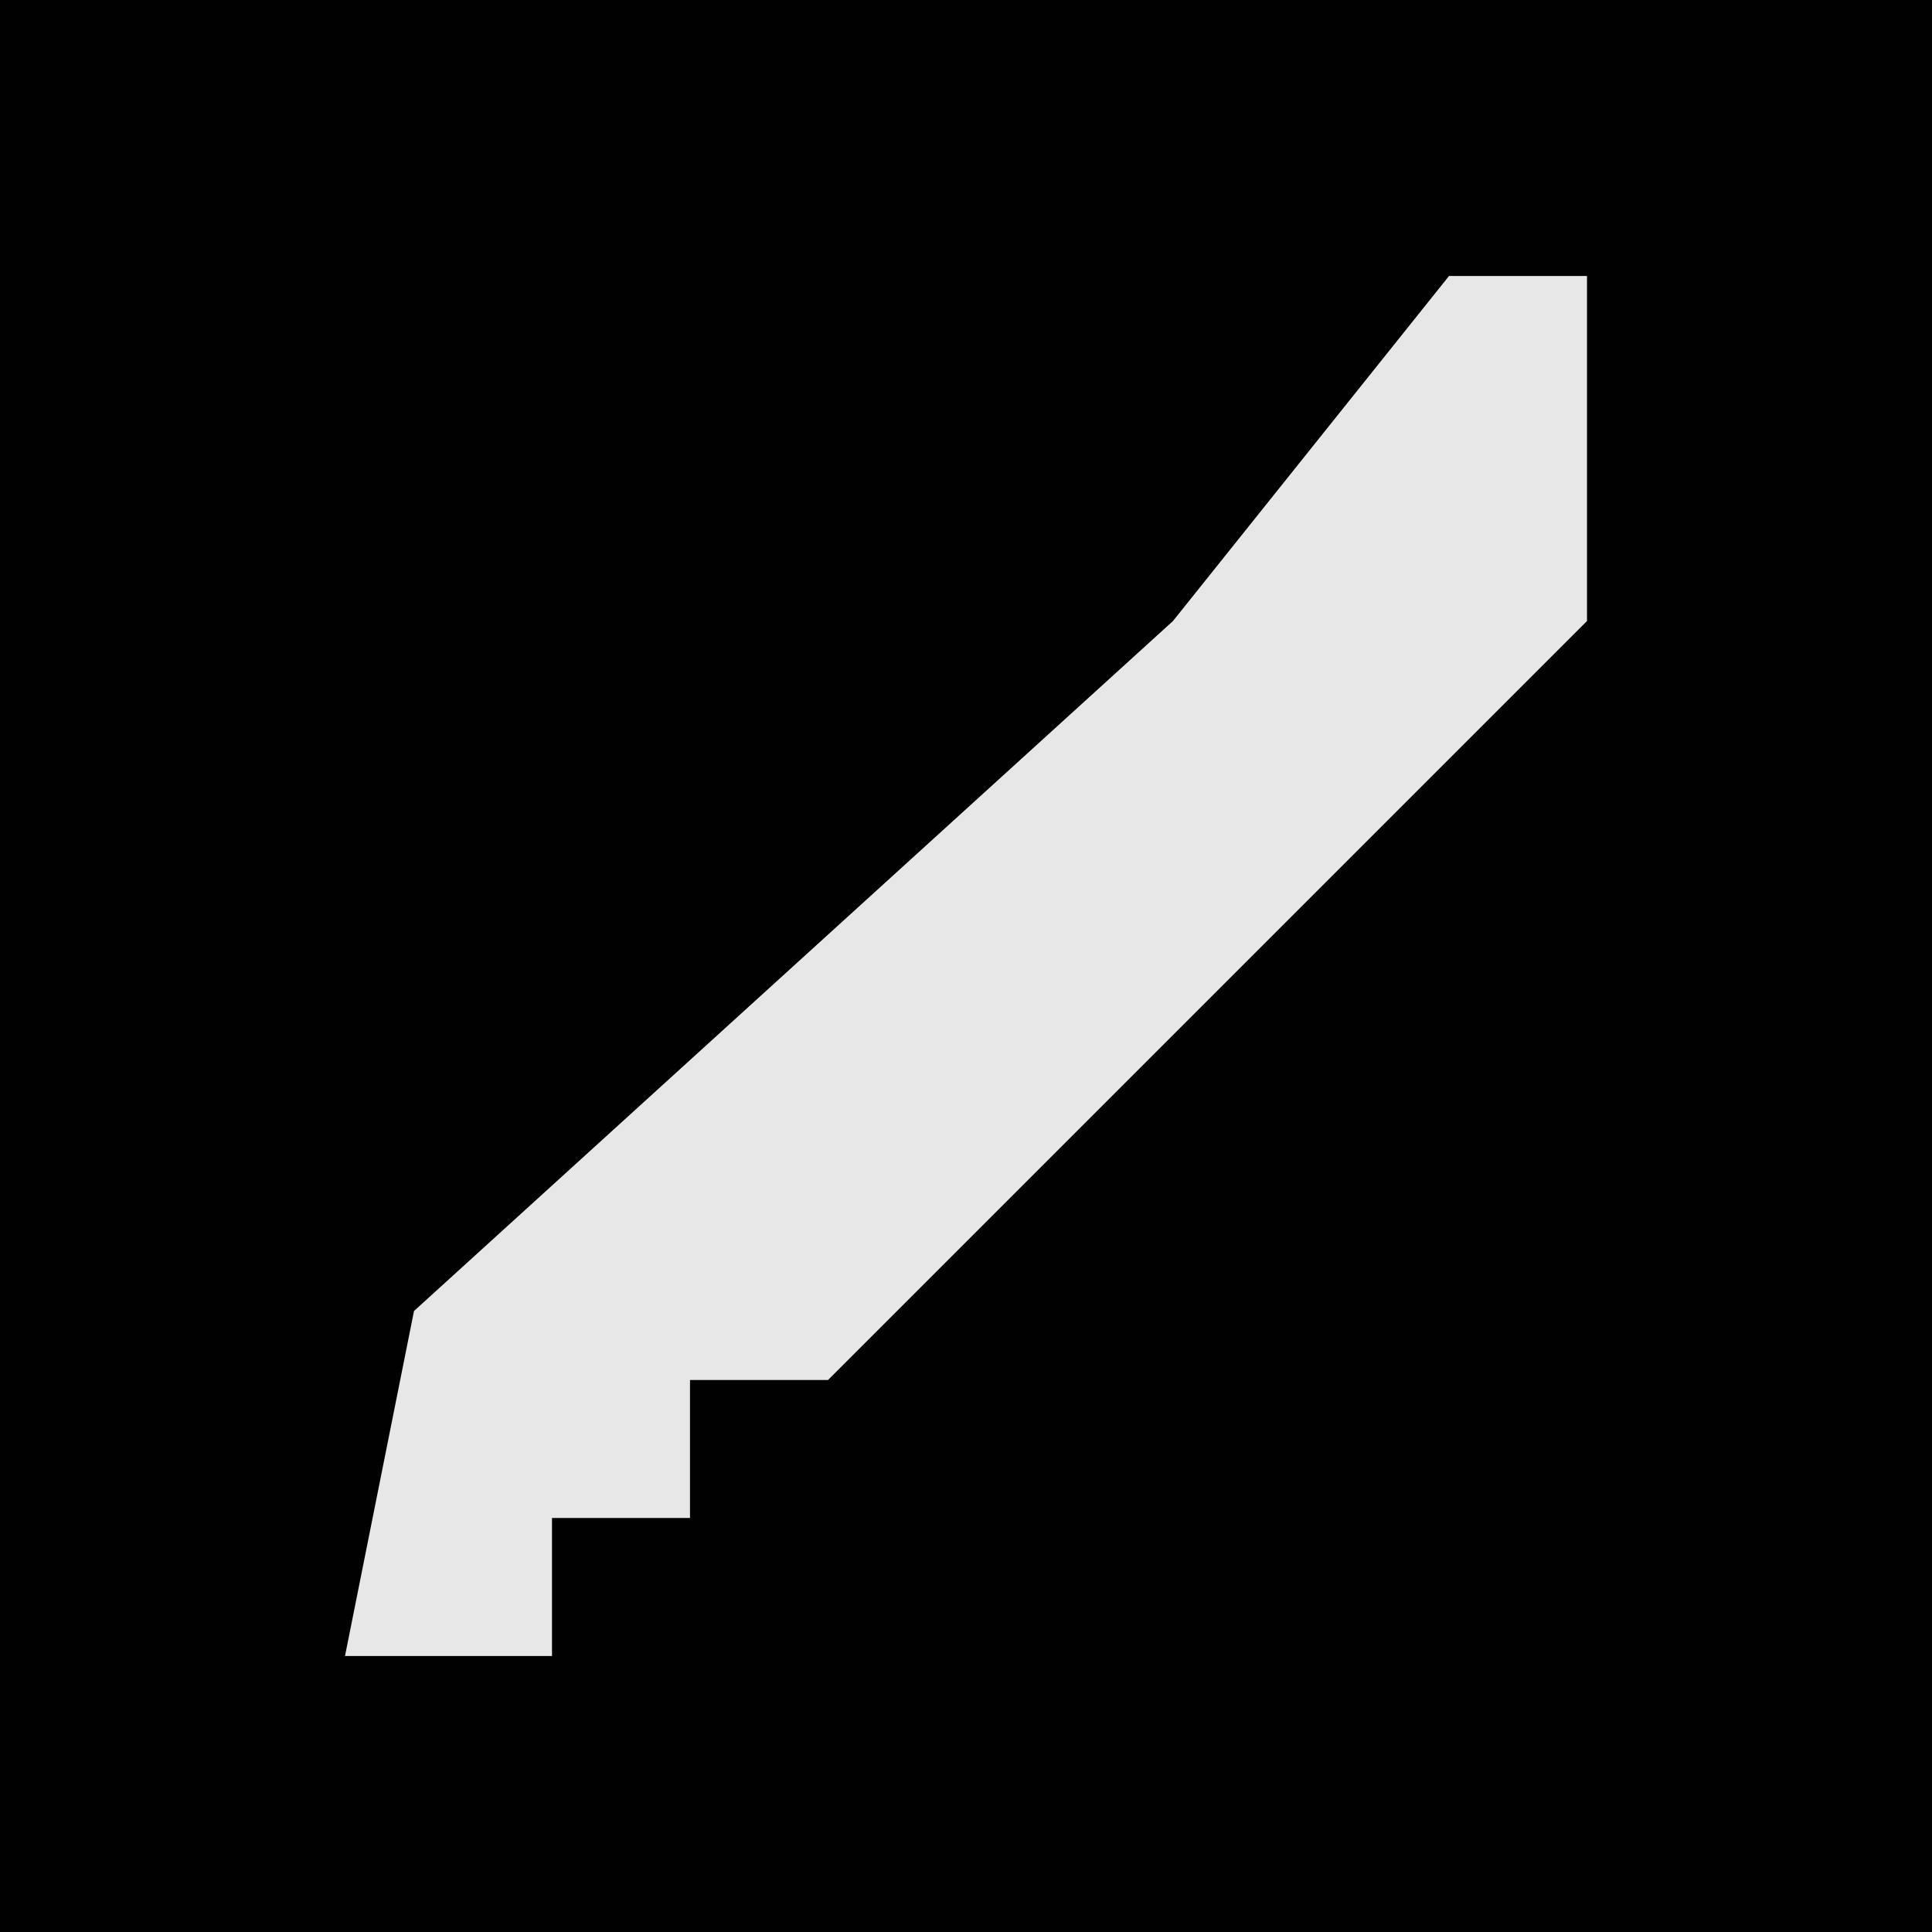 <?xml version="1.0" encoding="UTF-8"?>
<svg version="1.1" xmlns="http://www.w3.org/2000/svg" width="28" height="28">
<path d="M0,0 L28,0 L28,28 L0,28 Z " fill="#010101" transform="translate(0,0)"/>
<path d="M0,0 L2,0 L2,5 L-9,16 L-11,16 L-11,18 L-13,18 L-13,20 L-16,20 L-15,15 L-4,5 Z " fill="#E7E7E7" transform="translate(21,4)"/>
</svg>
